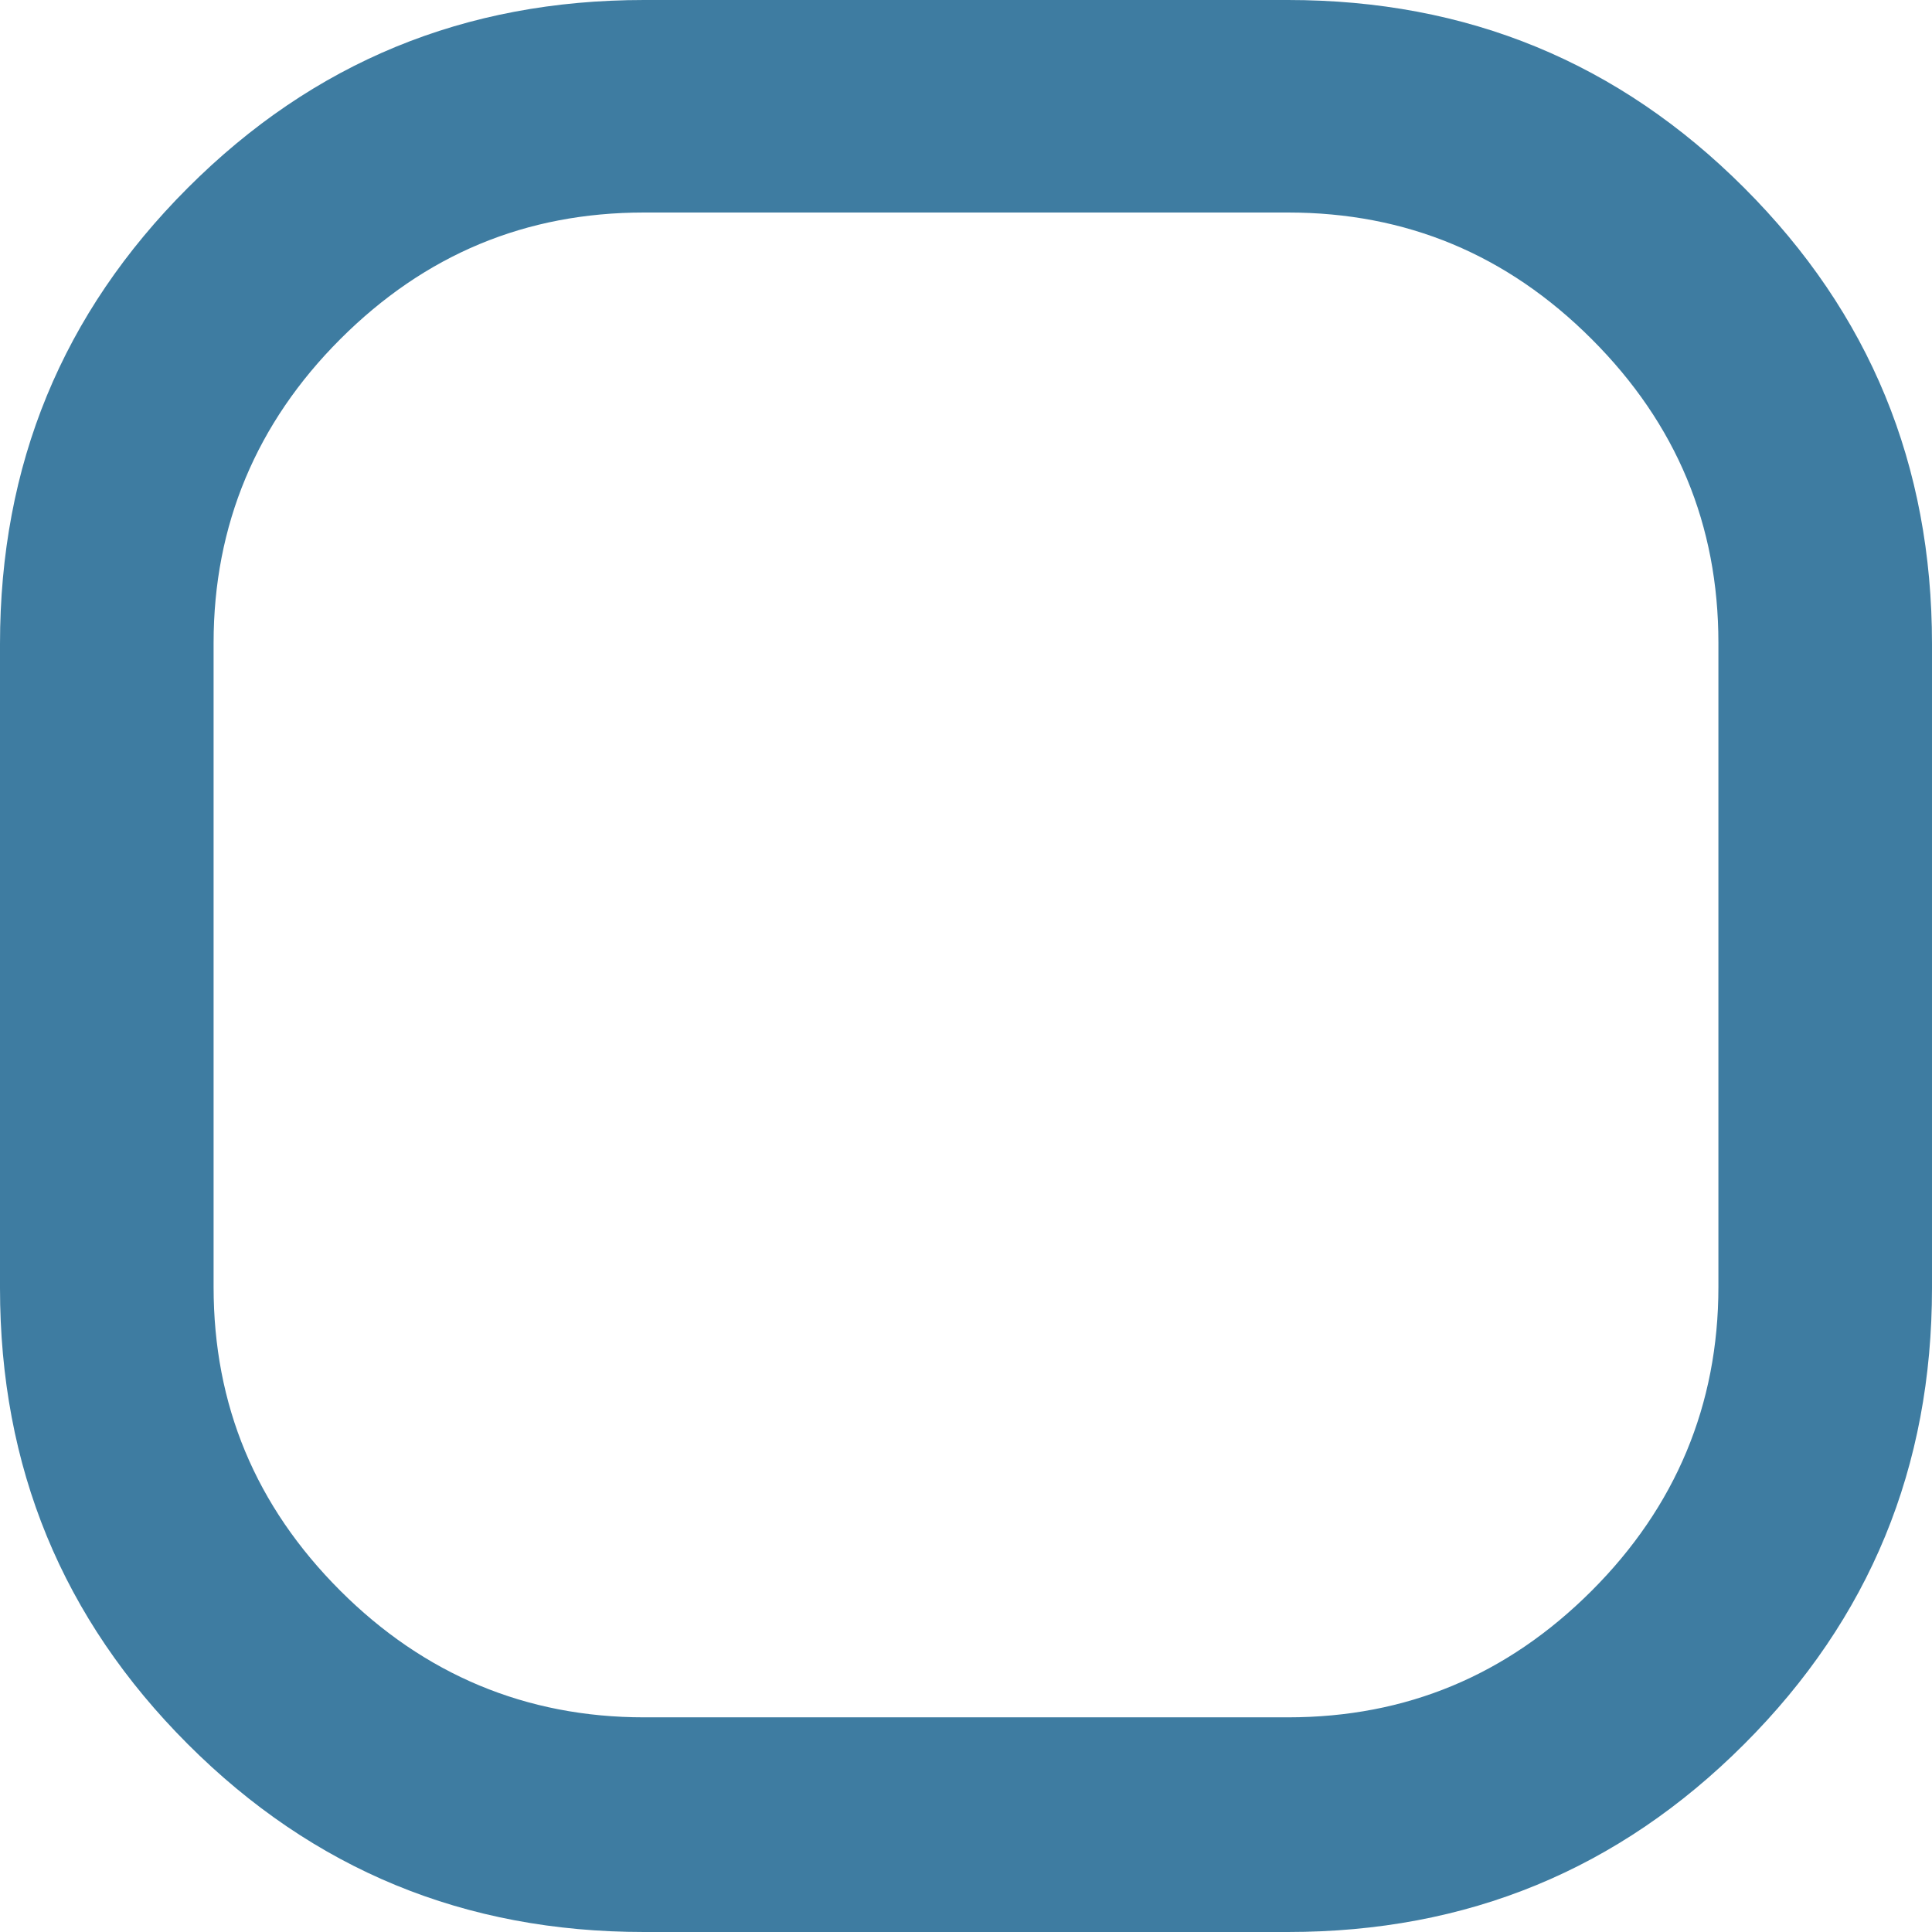 <?xml version="1.0" encoding="UTF-8"?>
<svg id="Layer_1" data-name="Layer 1" xmlns="http://www.w3.org/2000/svg" viewBox="0 0 18 18">
  <defs>
    <style>
      .cls-1 {
        fill: #3e7ca1;
      }
    </style>
  </defs>
  <path class="cls-1" d="M6,18c-1.67,0-3.08-.58-4.25-1.75s-1.75-2.58-1.75-4.25v-6c0-1.67.58-3.08,1.75-4.25S4.33,0,6,0h6c1.67,0,3.08.58,4.25,1.75s1.75,2.58,1.75,4.25v6c0,1.67-.58,3.08-1.75,4.25s-2.58,1.75-4.25,1.75h-6ZM6,16h6c1.1,0,2.04-.39,2.83-1.18.78-.78,1.18-1.73,1.18-2.83v-6c0-1.1-.39-2.04-1.18-2.83s-1.73-1.18-2.83-1.18h-6c-1.1,0-2.04.39-2.83,1.18-.78.78-1.18,1.73-1.18,2.83v6c0,1.1.39,2.04,1.18,2.83.78.78,1.73,1.18,2.83,1.18Z"/>
</svg>